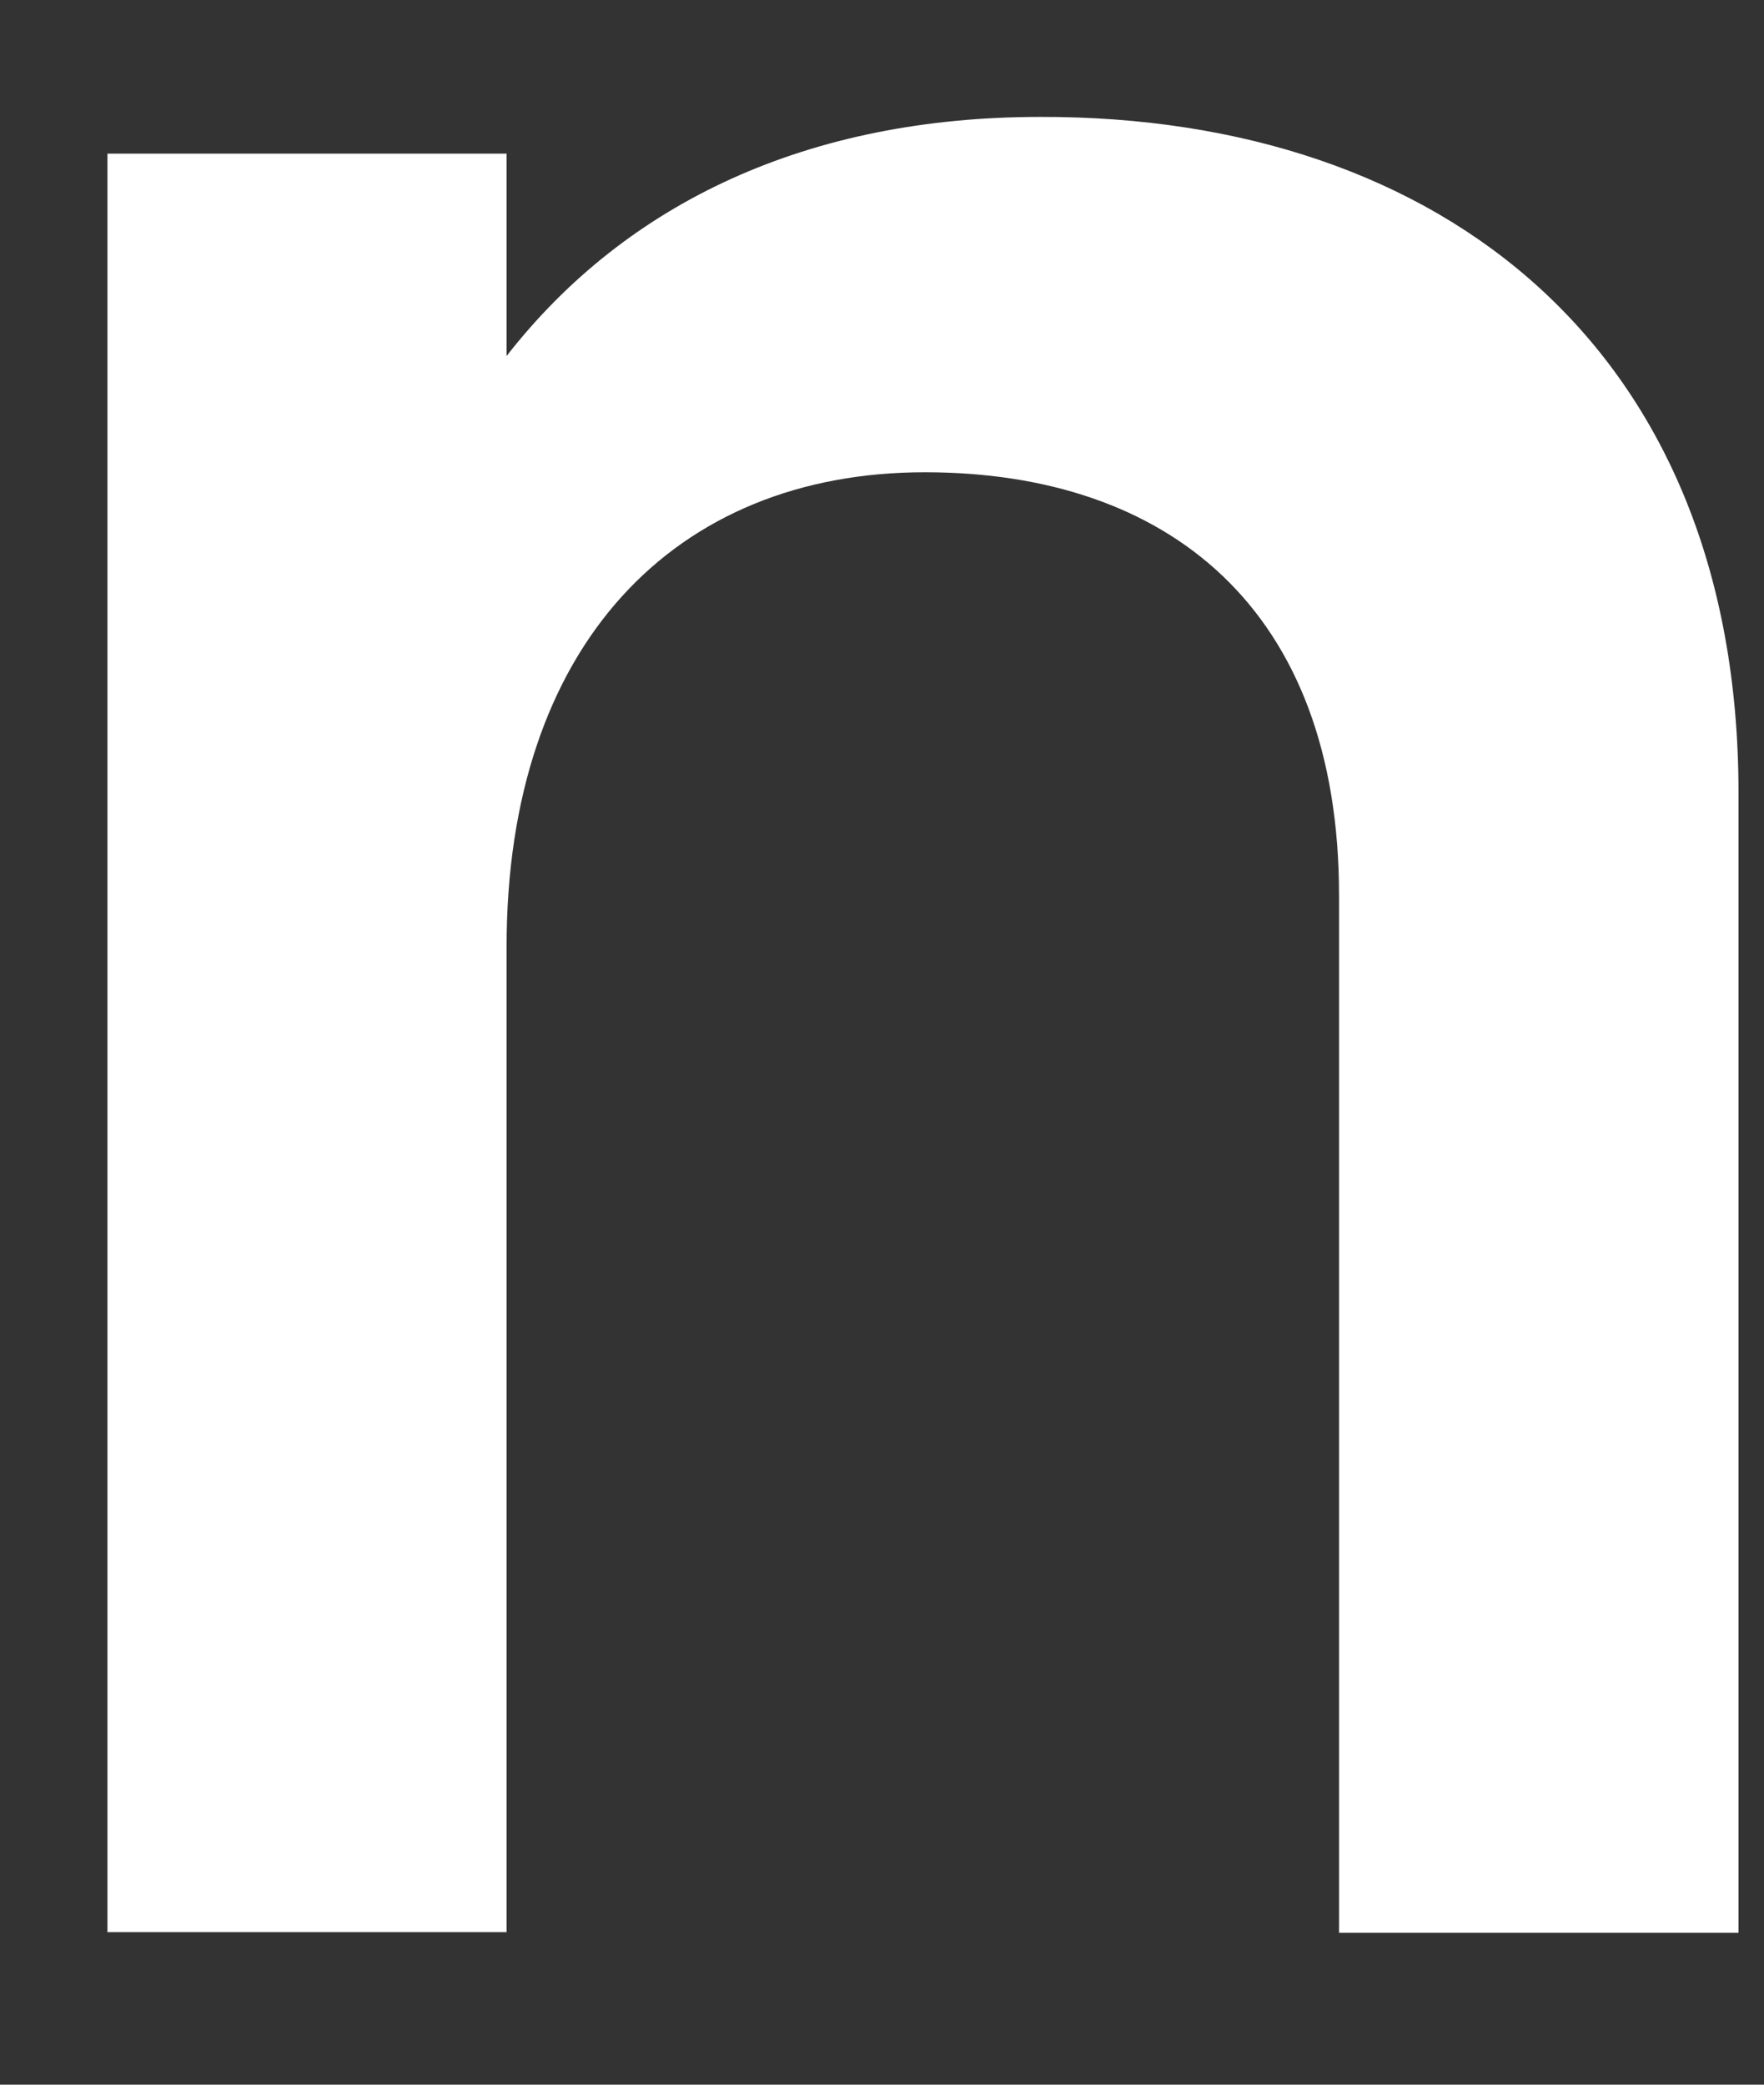 <svg width="11" height="13" viewBox="0 0 11 13" fill="none" xmlns="http://www.w3.org/2000/svg">
<rect x="0" y="0" width="11" height="13" fill="#333333" stroke="none"/>
<path d="M10.841 4.943V12.053H8.35V5.583C8.35 3.793 7.279 2.945 5.767 2.945C4.208 2.945 3.159 4.023 3.159 5.903V12.049H0.67V0.958H3.159V2.22C3.91 1.257 5.045 0.729 6.487 0.729C9.001 0.723 10.841 2.191 10.841 4.943Z" fill="white"/>
</svg>
